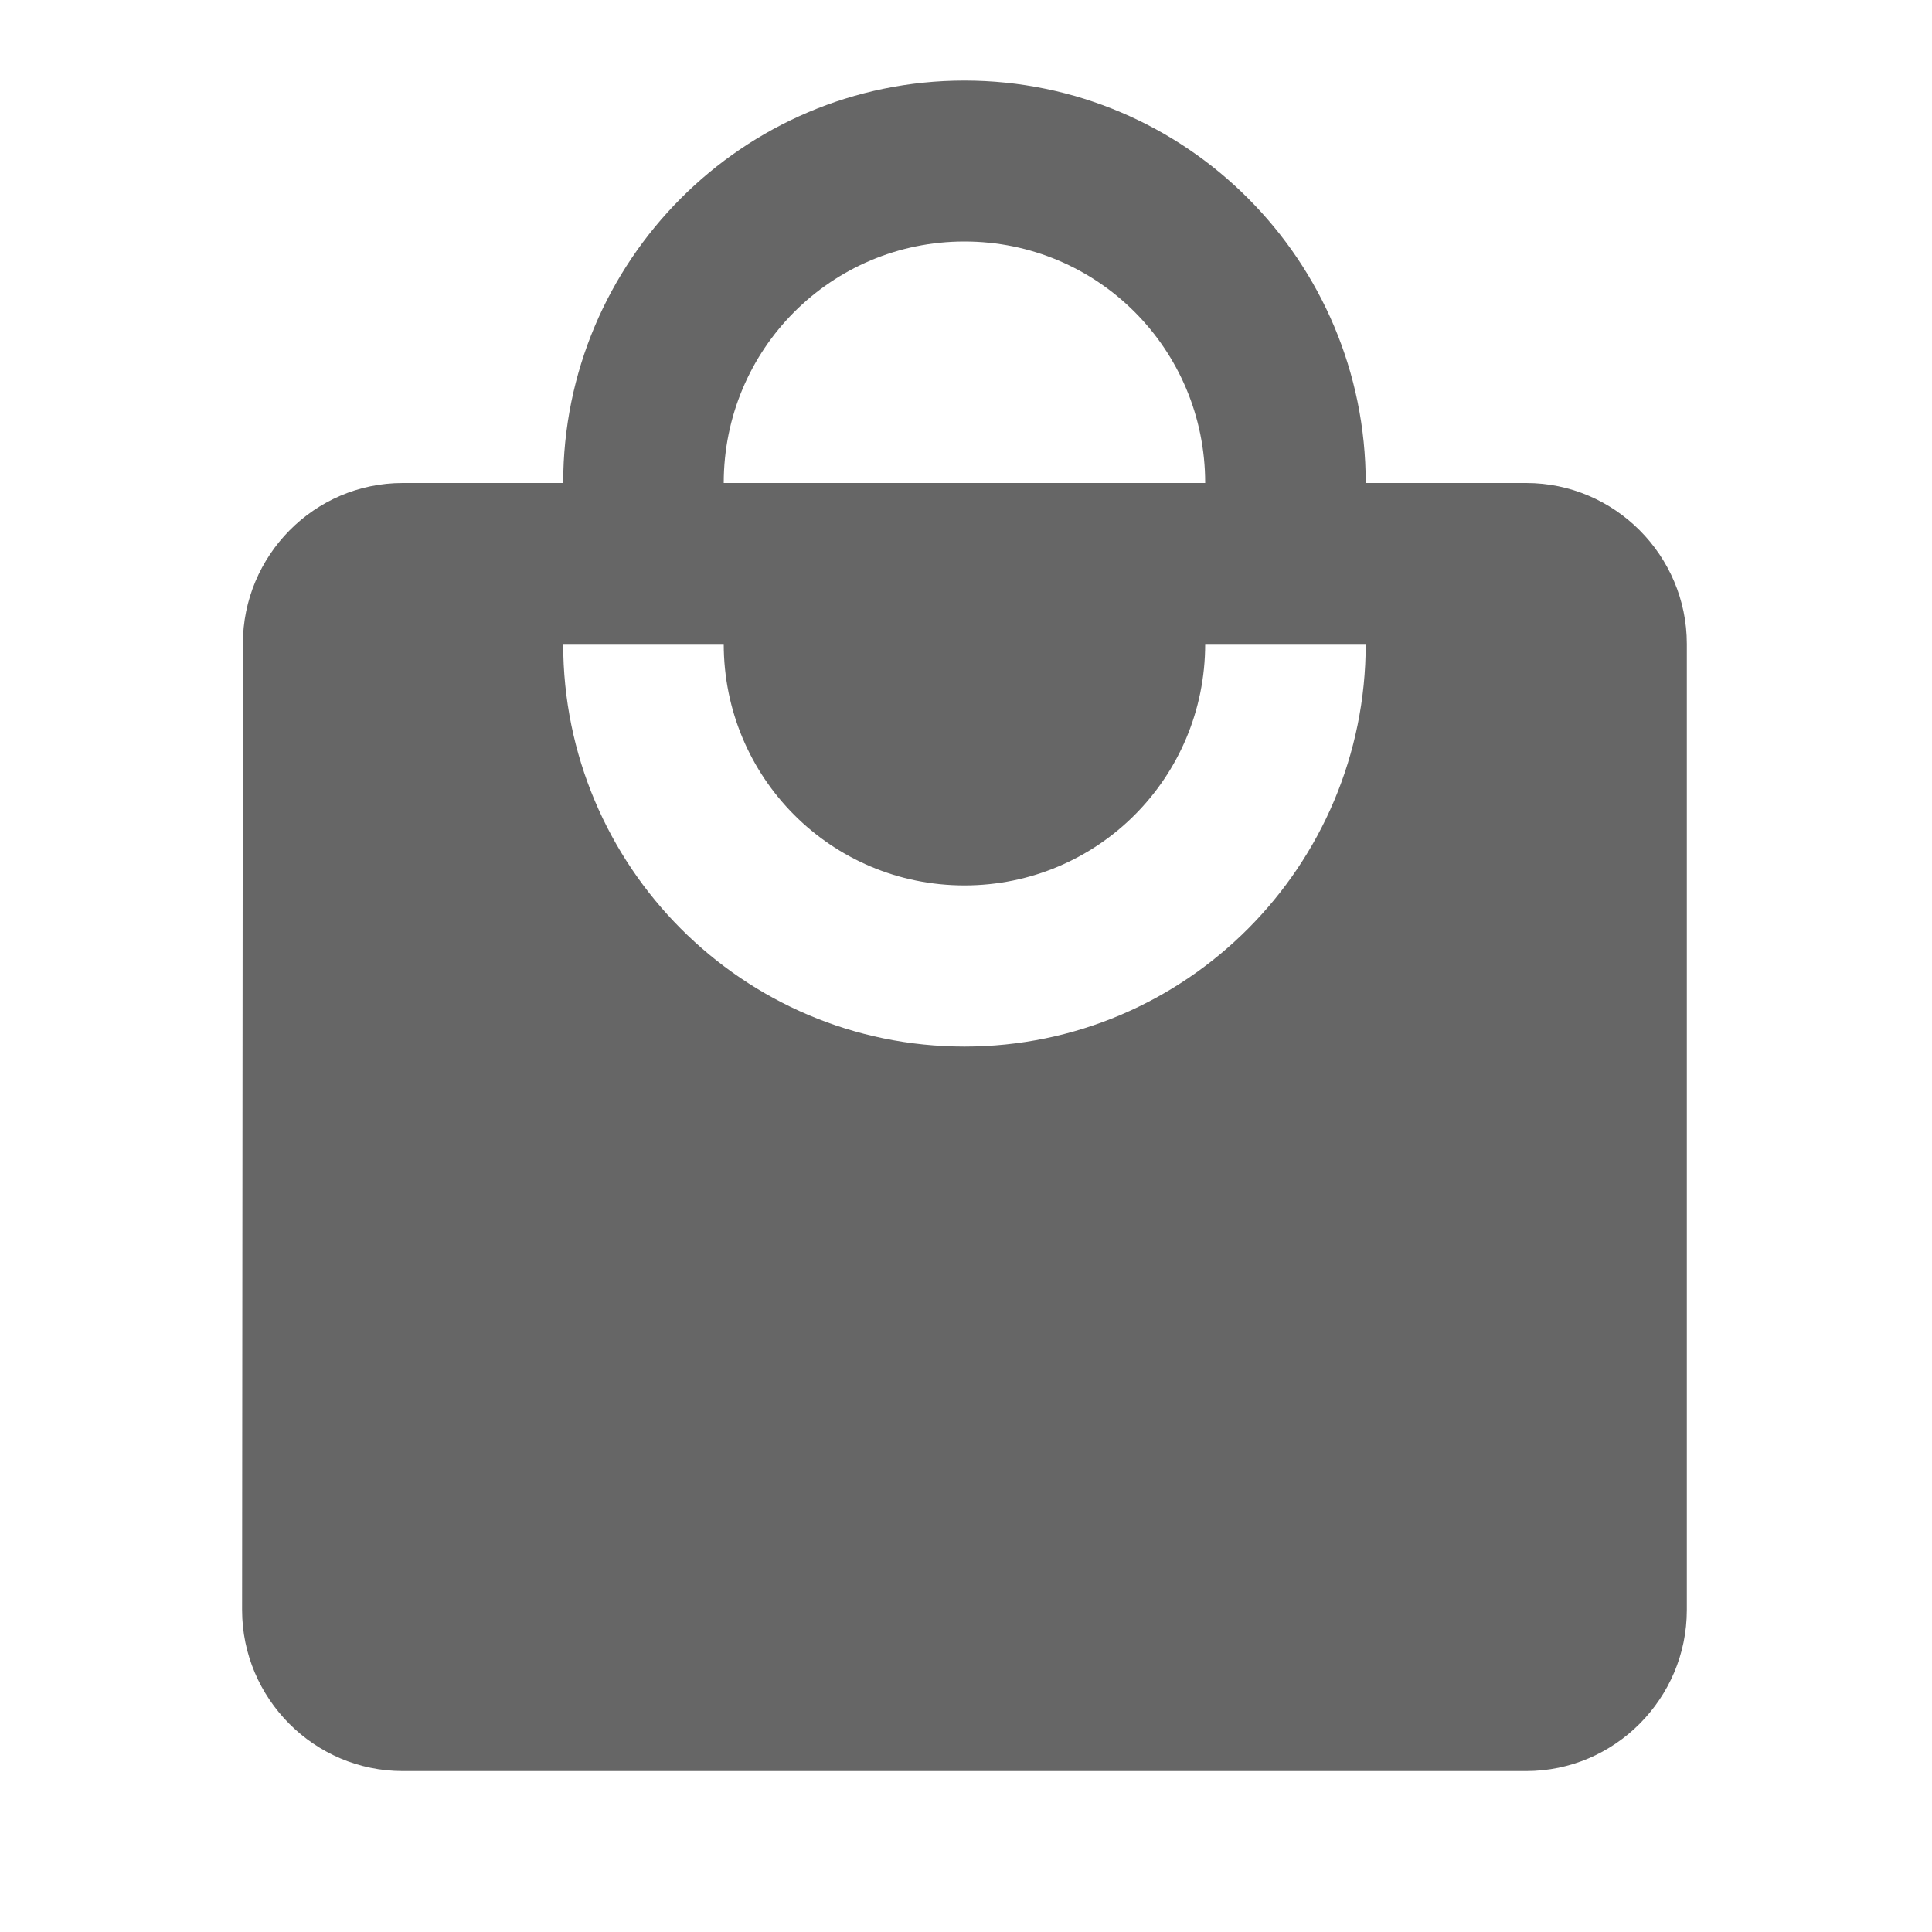 <svg width="10" height="10" viewBox="0 0 10 10" fill="none" xmlns="http://www.w3.org/2000/svg">
<path d="M7.9 2.5H7.069C7.069 1.35 6.139 0.417 4.992 0.417C3.845 0.417 2.915 1.35 2.915 2.5H2.084C1.627 2.5 1.257 2.875 1.257 3.333L1.253 8.333C1.253 8.792 1.627 9.167 2.084 9.167H7.9C8.357 9.167 8.731 8.792 8.731 8.333V3.333C8.731 2.875 8.357 2.5 7.9 2.5ZM4.992 1.25C5.682 1.25 6.238 1.808 6.238 2.5H3.746C3.746 1.808 4.302 1.25 4.992 1.25ZM4.992 5.417C3.845 5.417 2.915 4.483 2.915 3.333H3.746C3.746 4.025 4.302 4.583 4.992 4.583C5.682 4.583 6.238 4.025 6.238 3.333H7.069C7.069 4.483 6.139 5.417 4.992 5.417Z" fill="black" fill-opacity="0.6"/>
</svg>
